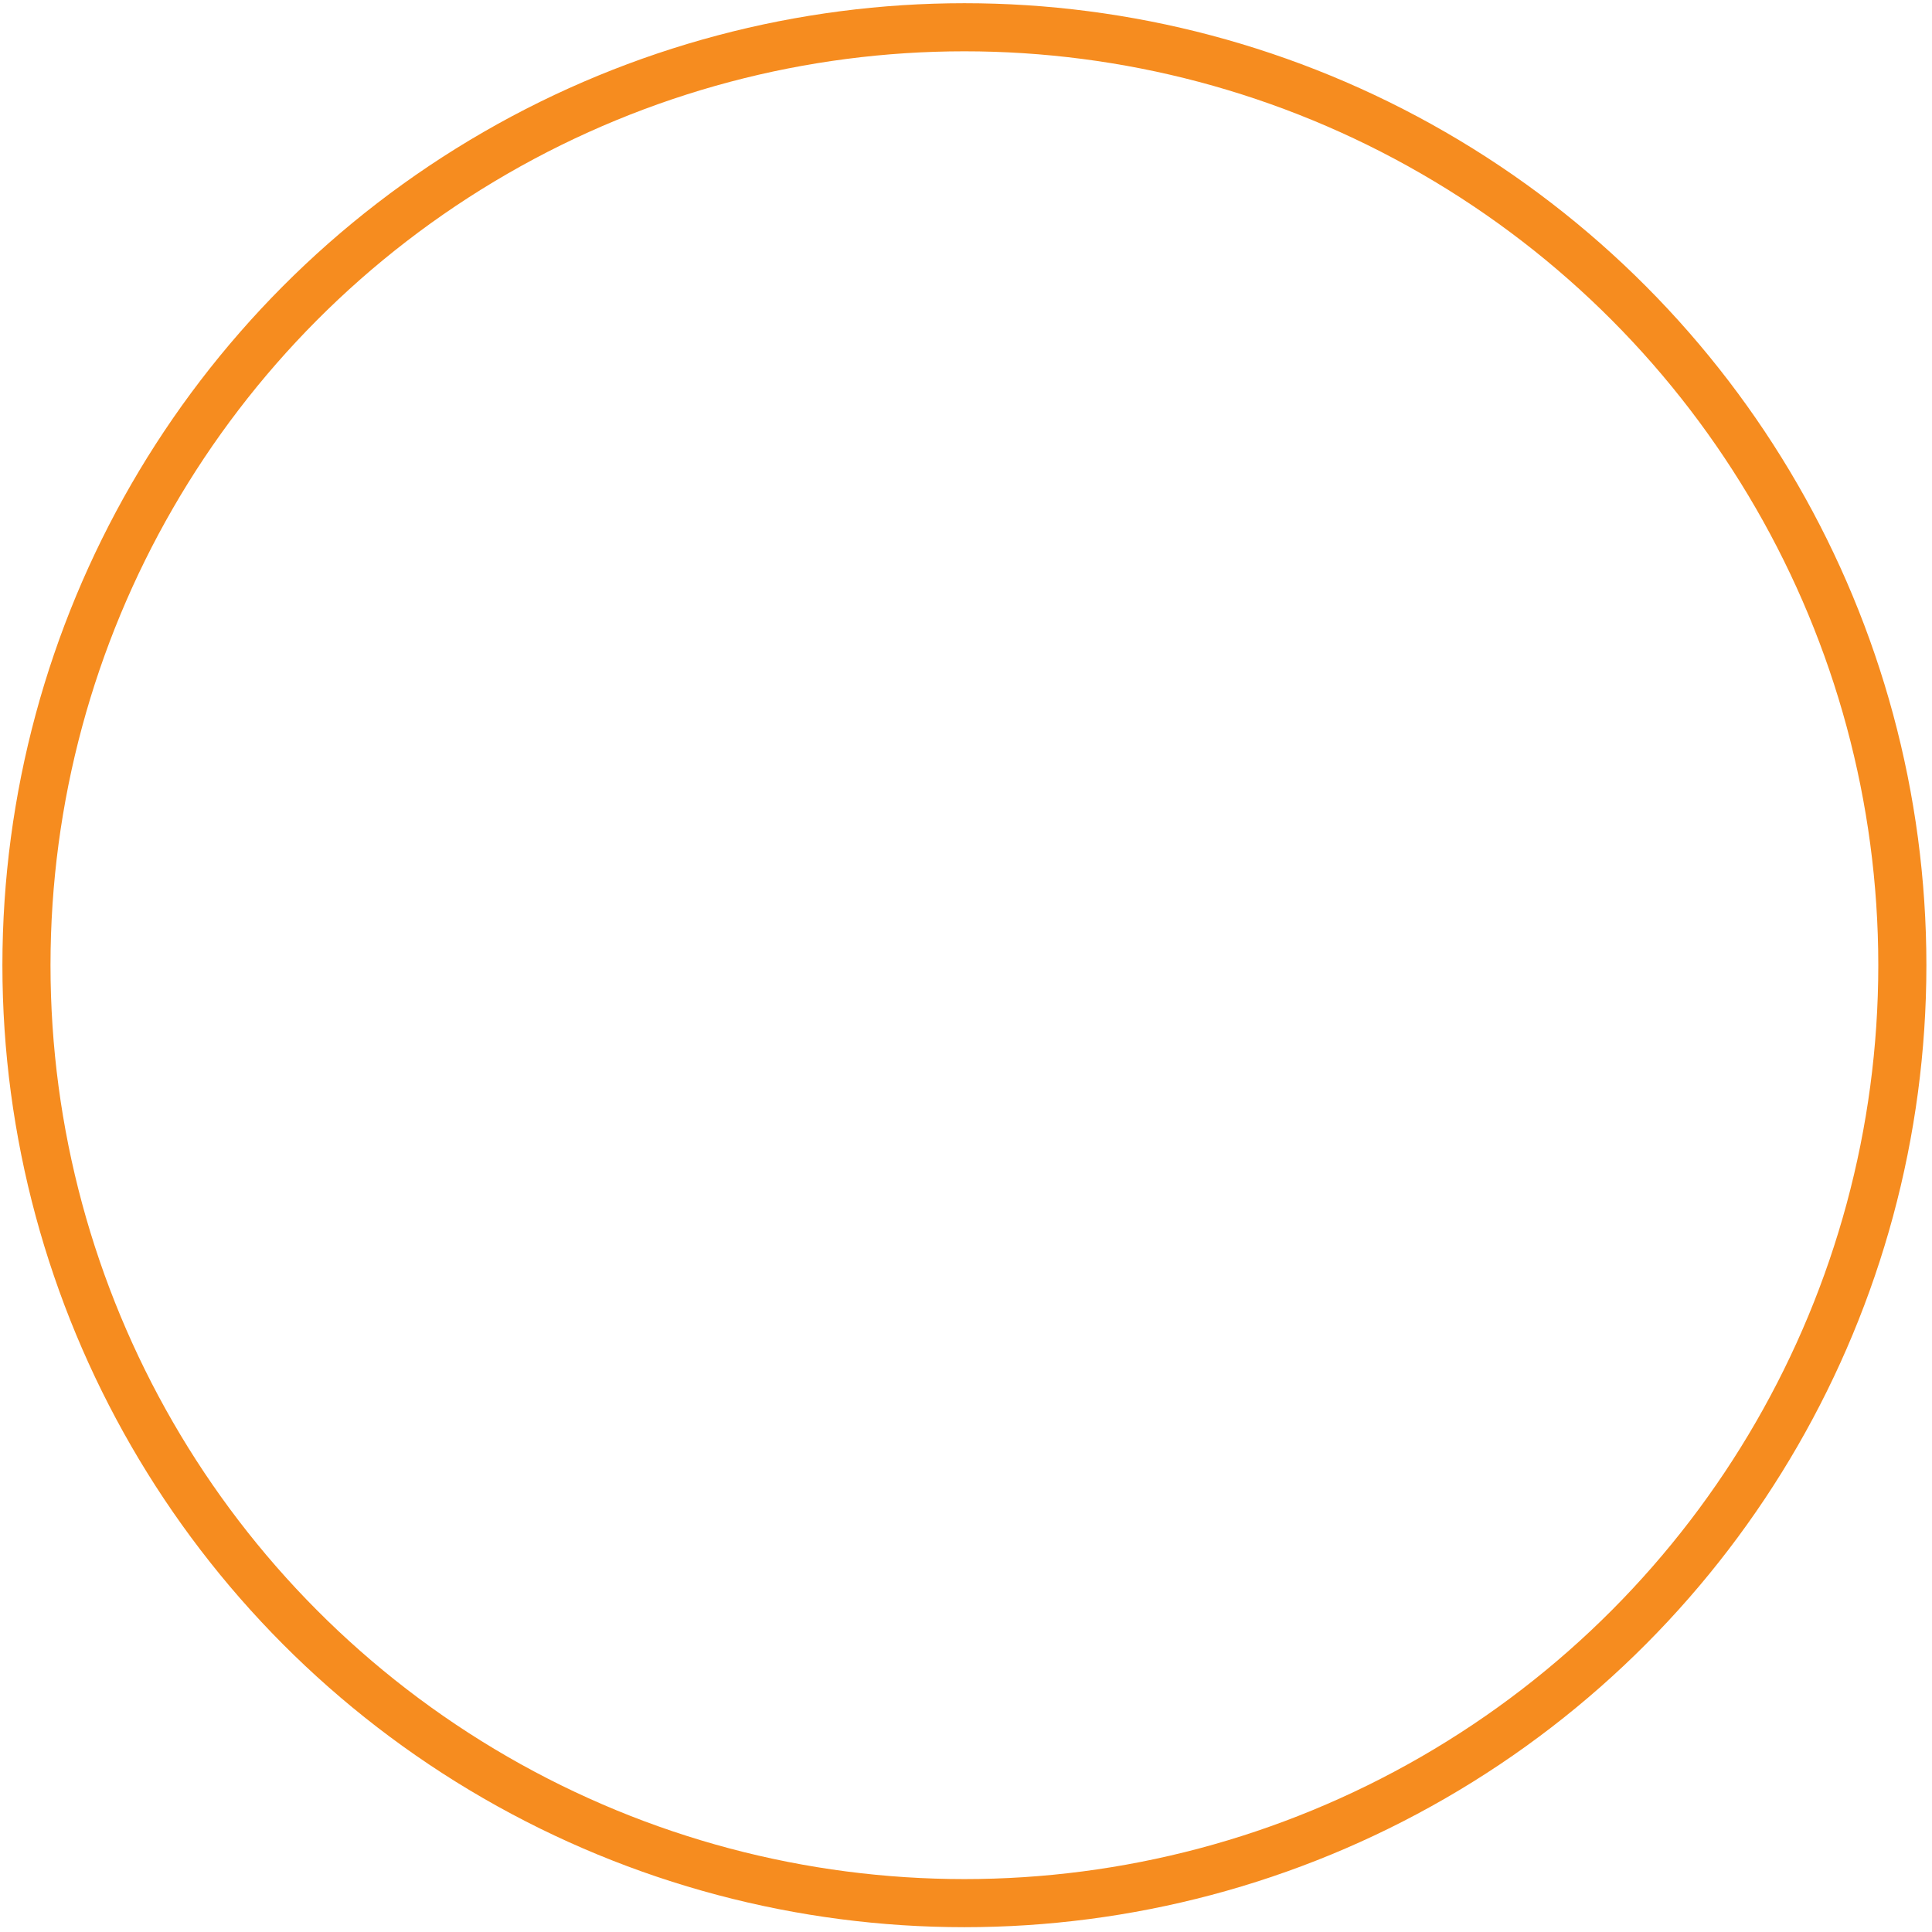 <?xml version="1.0" encoding="utf-8"?>
<!-- Generator: Adobe Illustrator 25.2.1, SVG Export Plug-In . SVG Version: 6.00 Build 0)  -->
<svg version="1.1" id="Layer_1" xmlns="http://www.w3.org/2000/svg" xmlns:xlink="http://www.w3.org/1999/xlink" x="0px" y="0px"
	 viewBox="0 0 241 241" style="enable-background:new 0 0 241 241;" xml:space="preserve">
<style type="text/css">
	.st0{fill:none;}
	.st1{fill:none;stroke:#F68C1F;stroke-width:6;}
</style>
<g id="Ellipse_34">
	<circle class="st0" cx="120.3" cy="120.4" r="120"/>
	<circle class="st1" cx="120.3" cy="120.4" r="117"/>
</g>
</svg>
